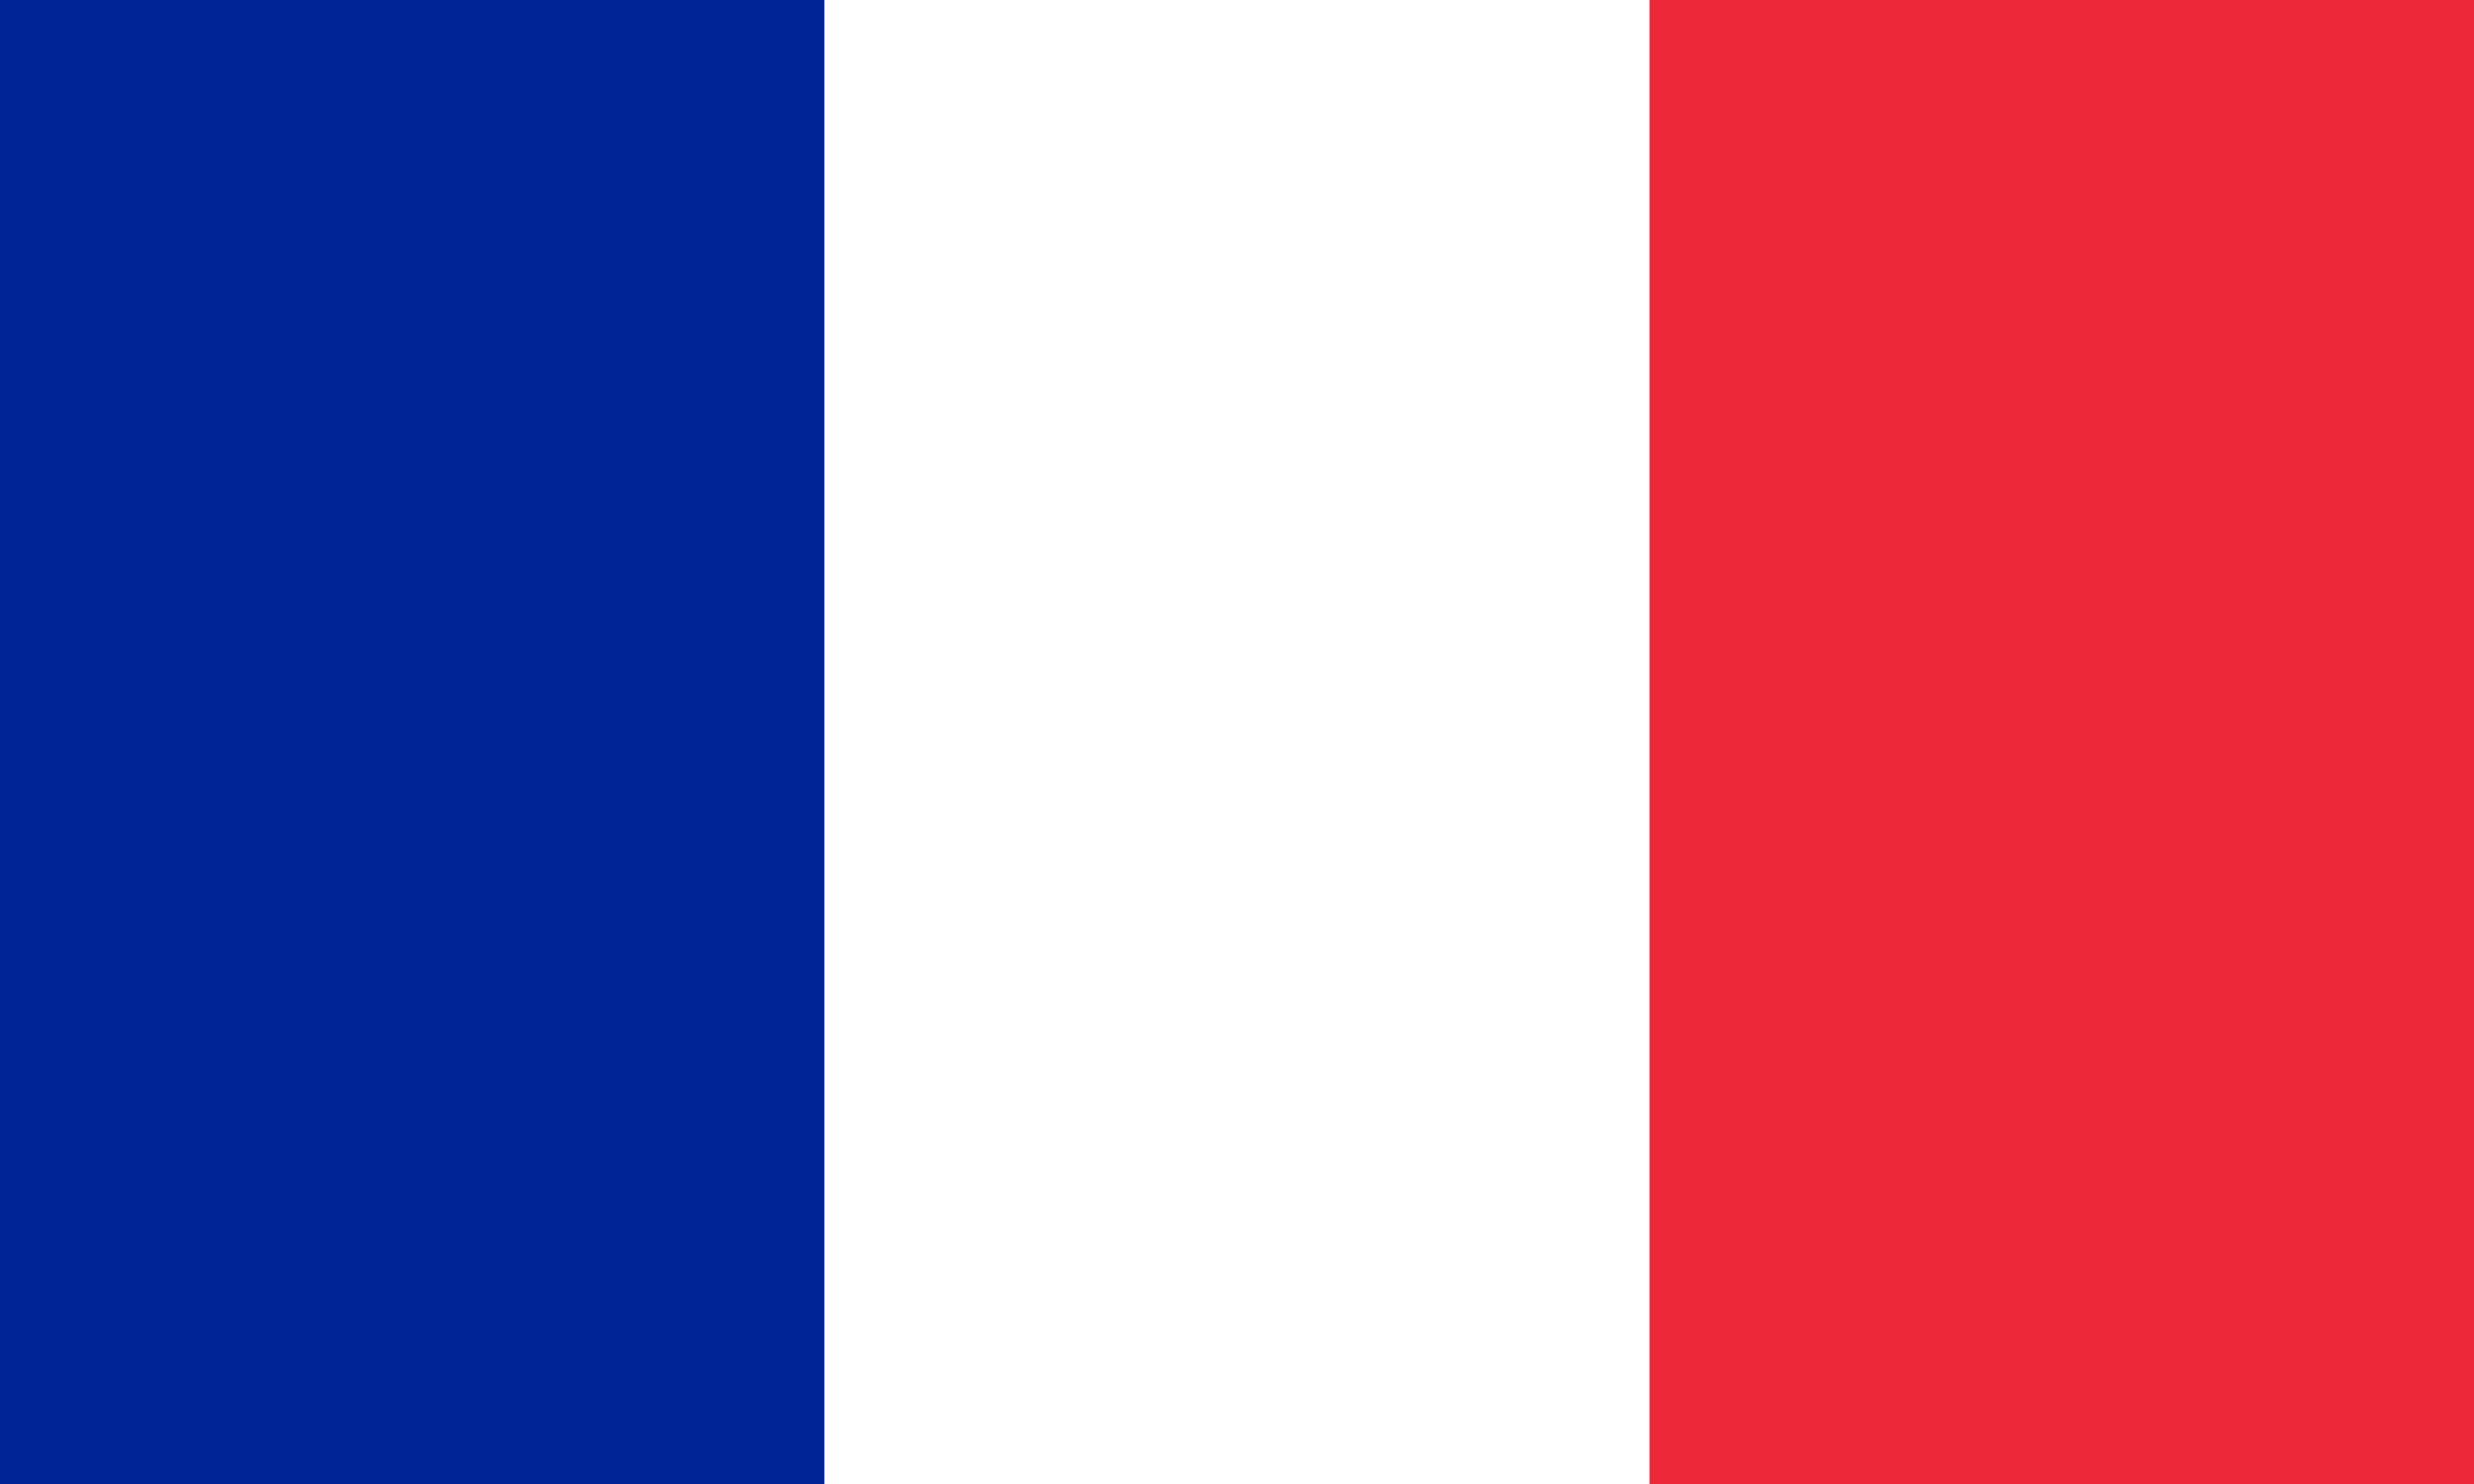 <svg xmlns="http://www.w3.org/2000/svg" viewBox="0 0 50 30" width="40" height="24">
  <rect x="0" y="0" width="50" height="30" fill="#808080" stroke="none"/>
  <rect x="0" y="0" width="16.67" height="30" fill="#002395"/>
  <rect x="16.67" y="0" width="16.67" height="30" fill="#ffffff"/>
  <rect x="33.33" y="0" width="16.67" height="30" fill="#ED2939"/>
</svg>